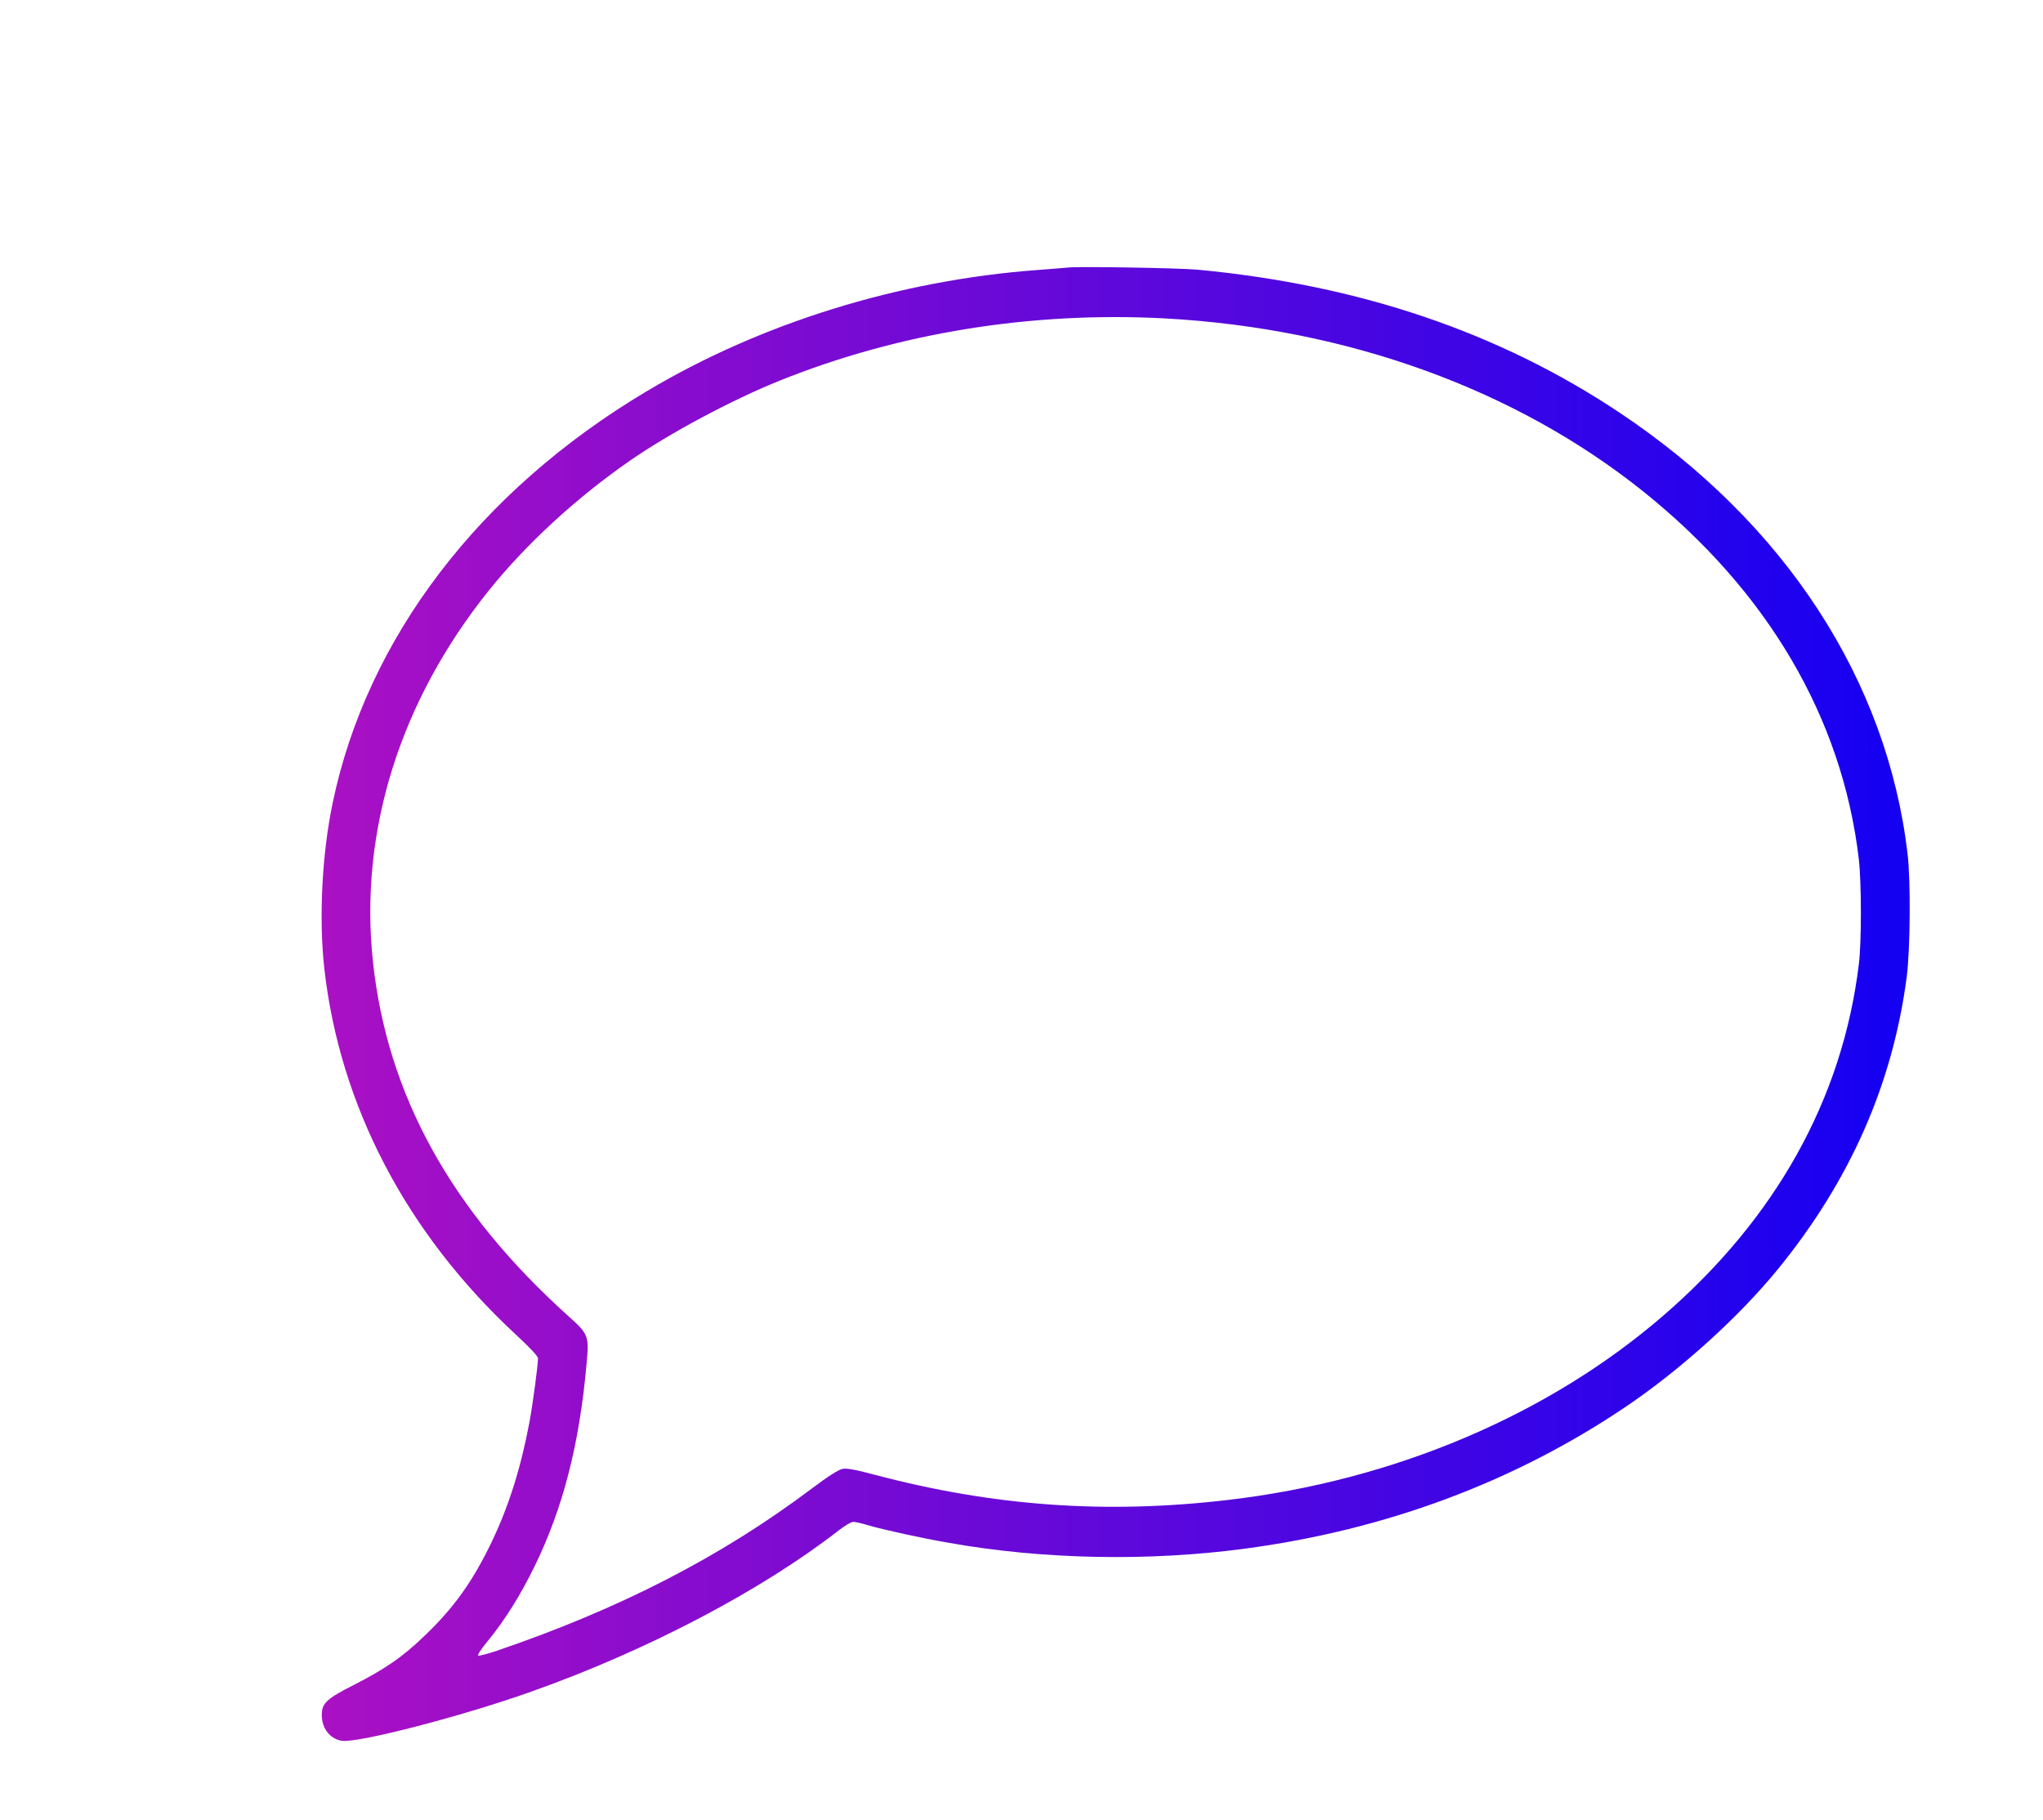 <?xml version="1.0" standalone="no"?>
<!DOCTYPE svg PUBLIC "-//W3C//DTD SVG 20010904//EN" "http://www.w3.org/TR/2001/REC-SVG-20010904/DTD/svg10.dtd">
<svg version="1.0" xmlns="http://www.w3.org/2000/svg" width="1219pt" height="1086pt"
  viewBox="0 0 1219 1086" preserveAspectRatio="xMidYMid meet">

  <defs>
    <linearGradient id="myGradient">
      <stop offset="0%" stop-color="#aa10c4" />
      <stop offset="100%" stop-color="#1400f2" />
    </linearGradient>
  </defs>

  <g transform="translate(0,1086) scale(0.1,-0.1)" fill="url(#myGradient)" stroke="none">
    <path d="M6375 9264 c-22 -2 -105 -9 -185 -15 -825 -61 -1648 -316 -2329 -722
-1002 -596 -1673 -1476 -1877 -2462 -63 -304 -82 -685 -49 -983 92 -818 489
-1578 1140 -2182 88 -81 135 -132 135 -145 0 -41 -31 -273 -51 -380 -50 -268
-122 -498 -223 -710 -115 -240 -226 -396 -403 -565 -128 -124 -234 -197 -418
-291 -166 -84 -195 -111 -195 -181 0 -79 47 -141 117 -154 90 -17 714 144
1133 293 691 245 1375 604 1837 964 35 27 72 49 84 49 12 0 52 -9 88 -20 92
-27 320 -77 482 -105 563 -100 1190 -112 1767 -35 840 112 1602 396 2267 843
331 223 680 538 916 828 429 527 683 1104 766 1742 21 163 24 570 5 732 -122
1039 -733 1975 -1717 2632 -721 481 -1554 763 -2520 854 -111 10 -696 20 -770
13z m580 -304 c1087 -60 2090 -423 2852 -1034 742 -595 1185 -1351 1284 -2191
16 -138 17 -498 0 -630 -98 -802 -496 -1515 -1166 -2094 -687 -594 -1607 -984
-2595 -1100 -730 -86 -1400 -38 -2111 150 -116 31 -166 40 -192 35 -24 -5 -86
-44 -183 -117 -539 -406 -1145 -718 -1882 -969 -51 -17 -99 -30 -107 -28 -9 2
10 31 52 83 103 124 197 275 283 450 169 347 267 726 310 1208 15 168 12 176
-108 284 -701 630 -1083 1323 -1167 2118 -82 774 161 1550 691 2211 224 279
523 554 845 777 235 163 608 362 889 475 712 287 1508 415 2305 372z" />
  </g>
</svg>
